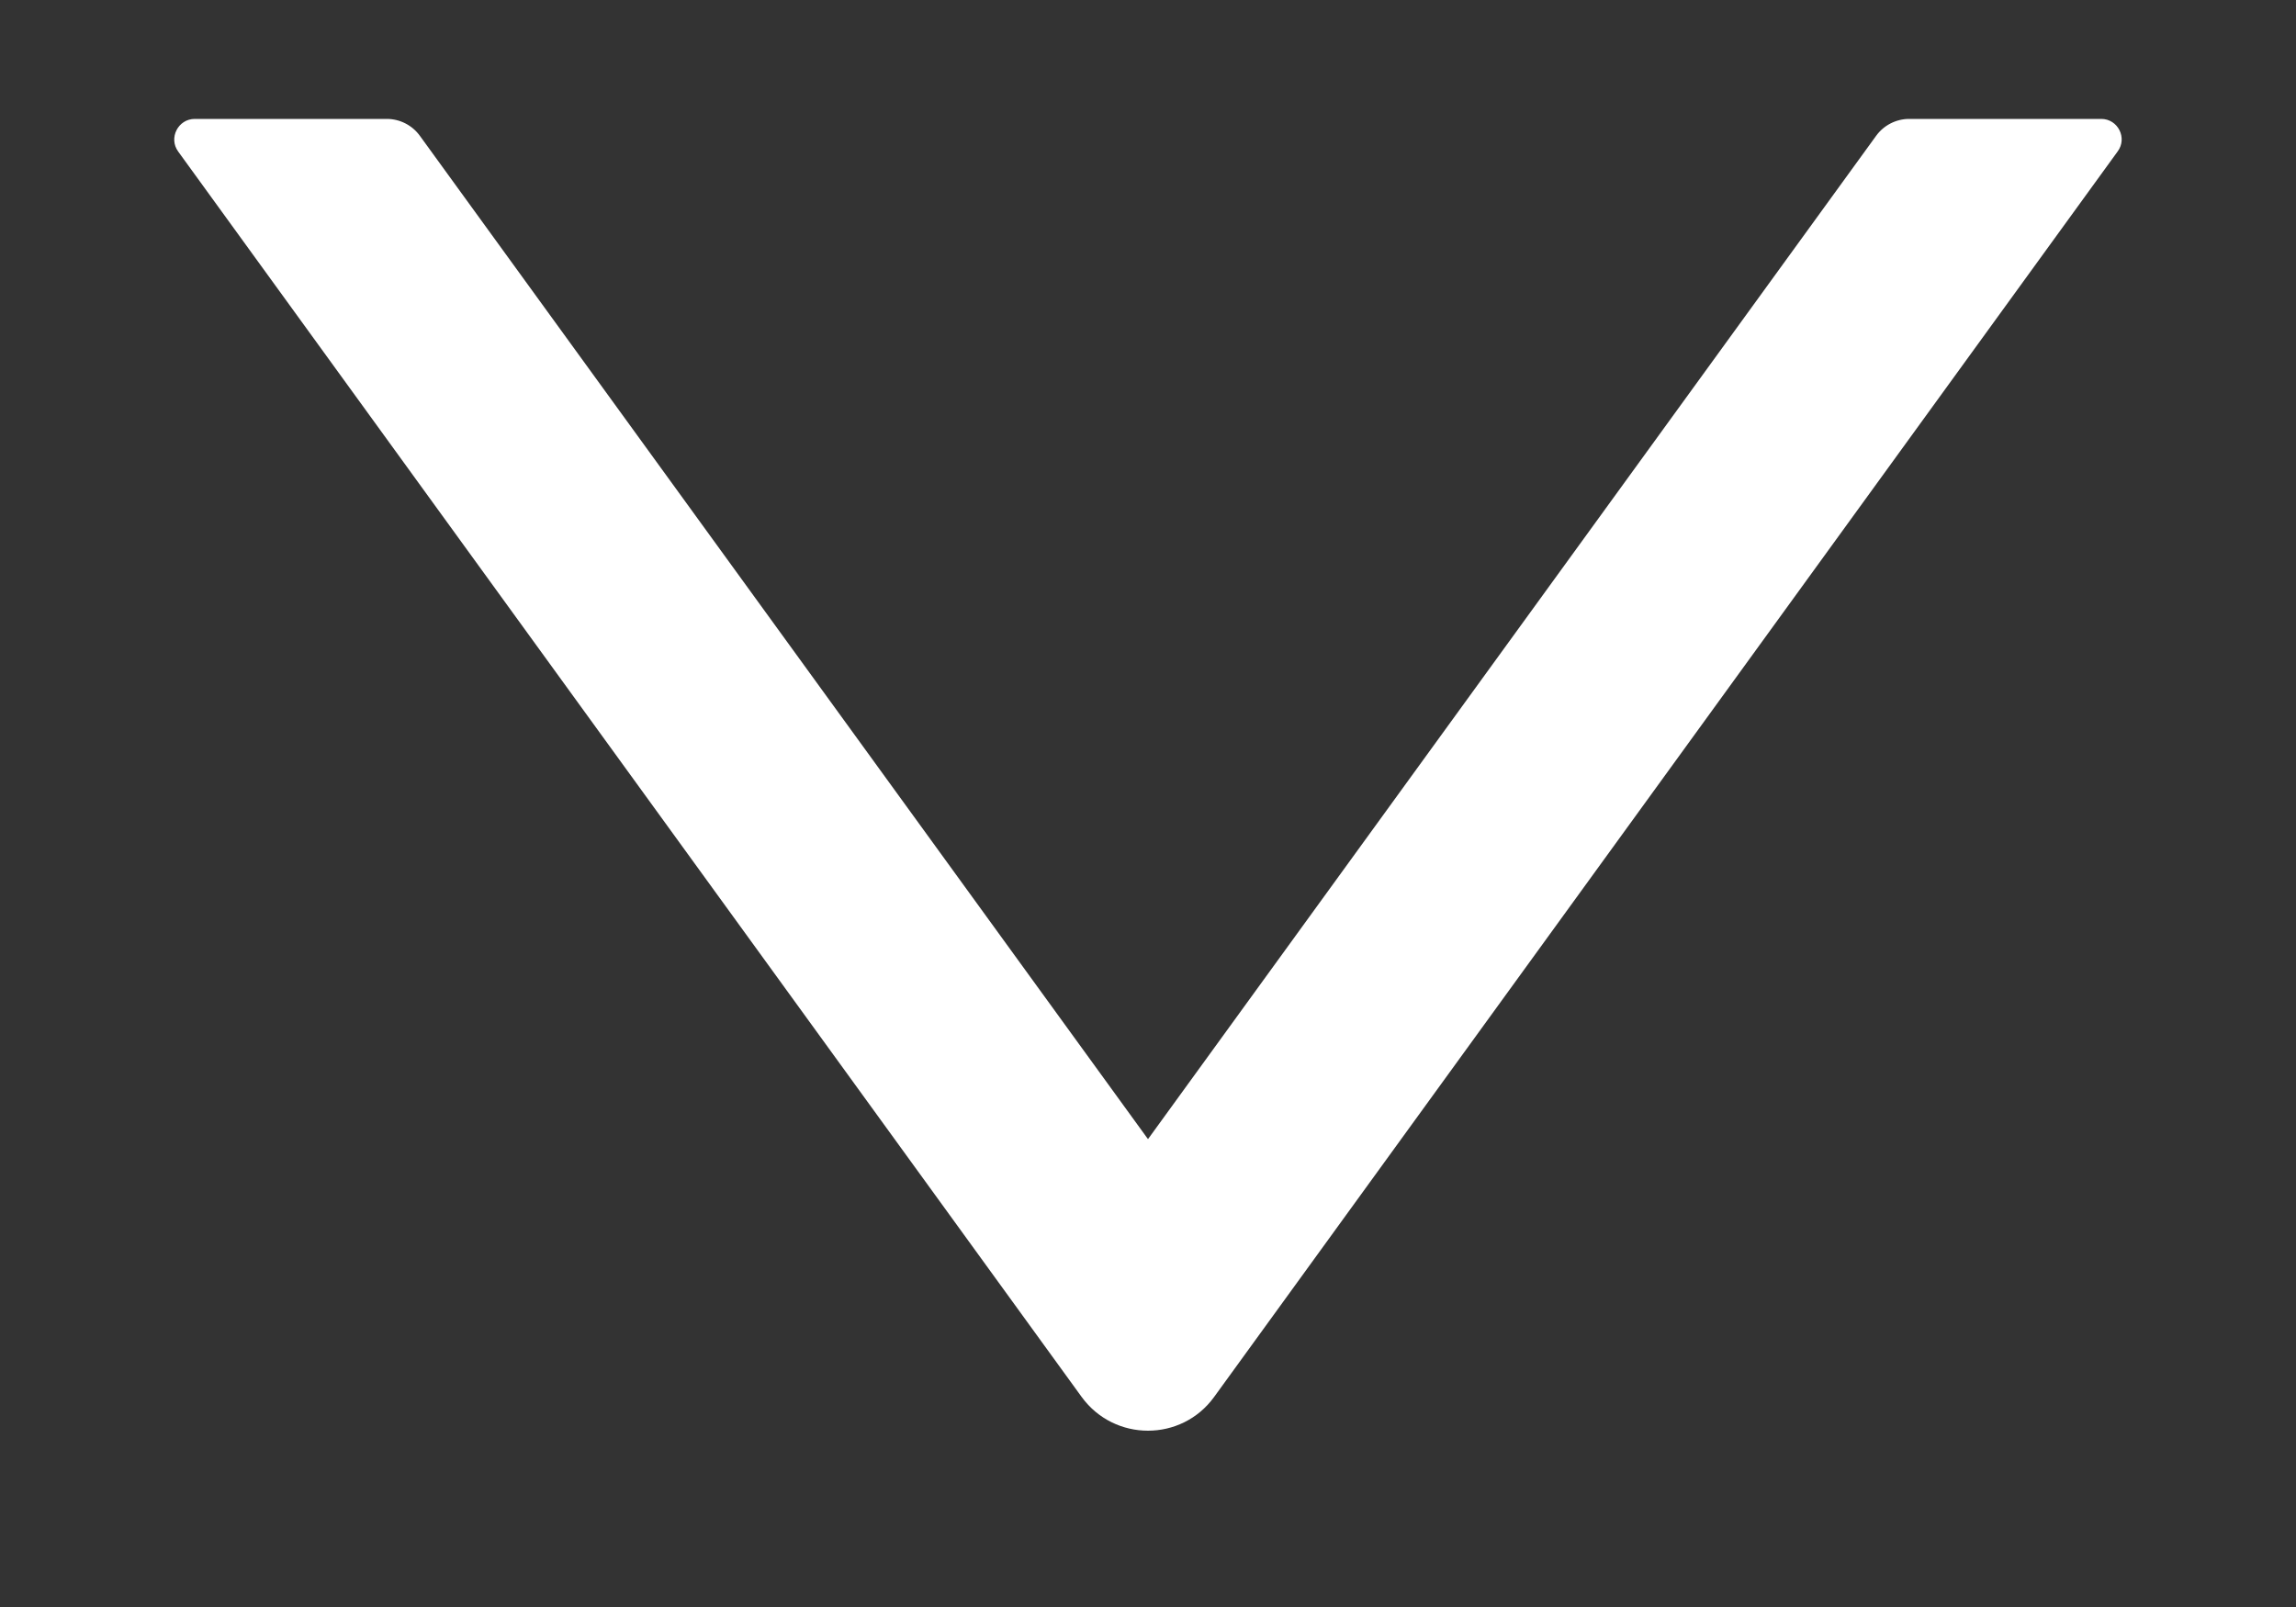 <svg width="10" height="7" viewBox="0 0 10 7" fill="none" xmlns="http://www.w3.org/2000/svg">
<rect x="0" y="0" width="10" height="7" fill="#333333" stroke="none"/>
<path d="M9.152 0.518H8.315C8.258 0.518 8.204 0.546 8.171 0.592L5 4.962L1.829 0.592C1.796 0.546 1.742 0.518 1.685 0.518H0.848C0.776 0.518 0.733 0.601 0.776 0.66L4.711 6.085C4.854 6.281 5.146 6.281 5.288 6.085L9.223 0.66C9.267 0.601 9.224 0.518 9.152 0.518Z" fill="white"/>
</svg>
